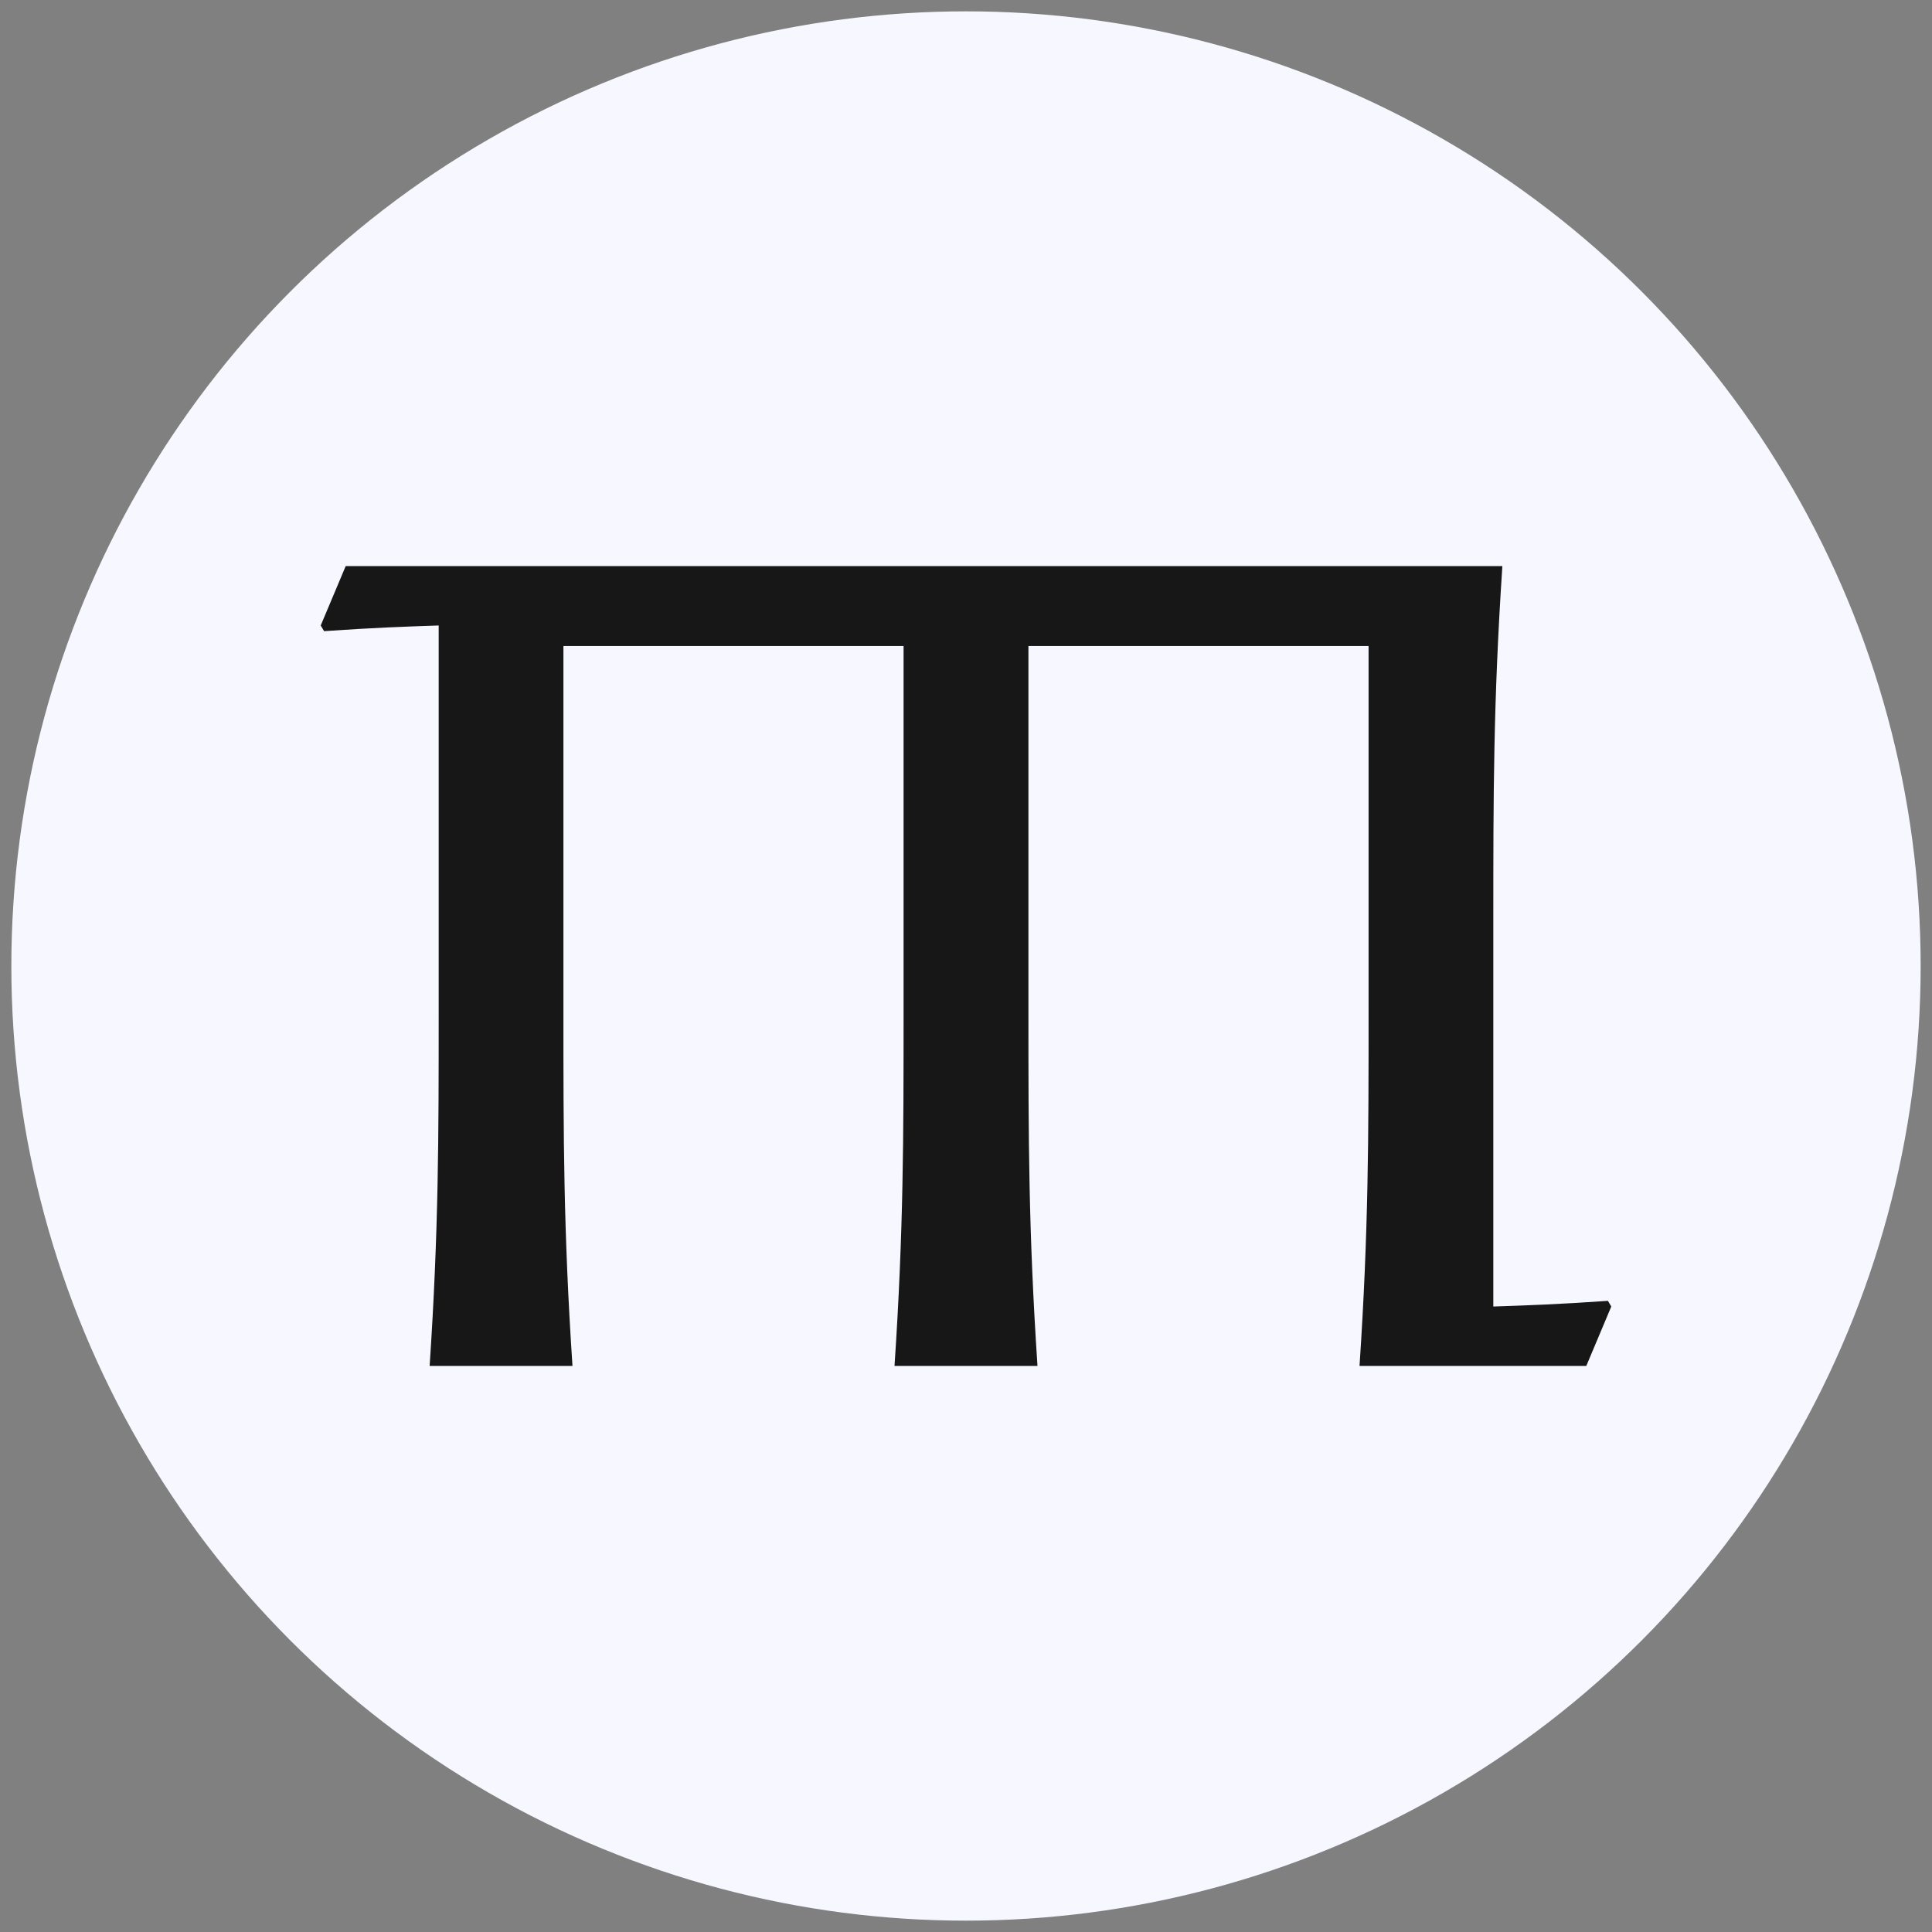 <svg width="16" height="16" viewBox="0 0 16 16" fill="none" xmlns="http://www.w3.org/2000/svg">
<rect x="0" y="0" width="16" height="16" fill="#808080" stroke="none"/>
<circle cx="8" cy="8" r="7.906" fill="#F7F8FF"/>
<path d="M11.259 11.312H13.137L13.344 10.82L13.316 10.773C12.921 10.801 12.639 10.811 12.367 10.82V7.621C12.367 6.59 12.367 5.814 12.442 4.688H2.863L2.656 5.18L2.684 5.227C3.079 5.199 3.361 5.189 3.633 5.18V8.379C3.633 9.41 3.633 10.186 3.558 11.312H4.741C4.666 10.186 4.666 9.41 4.666 8.379V5.35H7.483V8.379C7.483 9.41 7.483 10.186 7.408 11.312H8.592C8.517 10.186 8.517 9.41 8.517 8.379V5.35H11.334V8.379C11.334 9.41 11.334 10.186 11.259 11.312Z" fill="#171717"/>
</svg>
